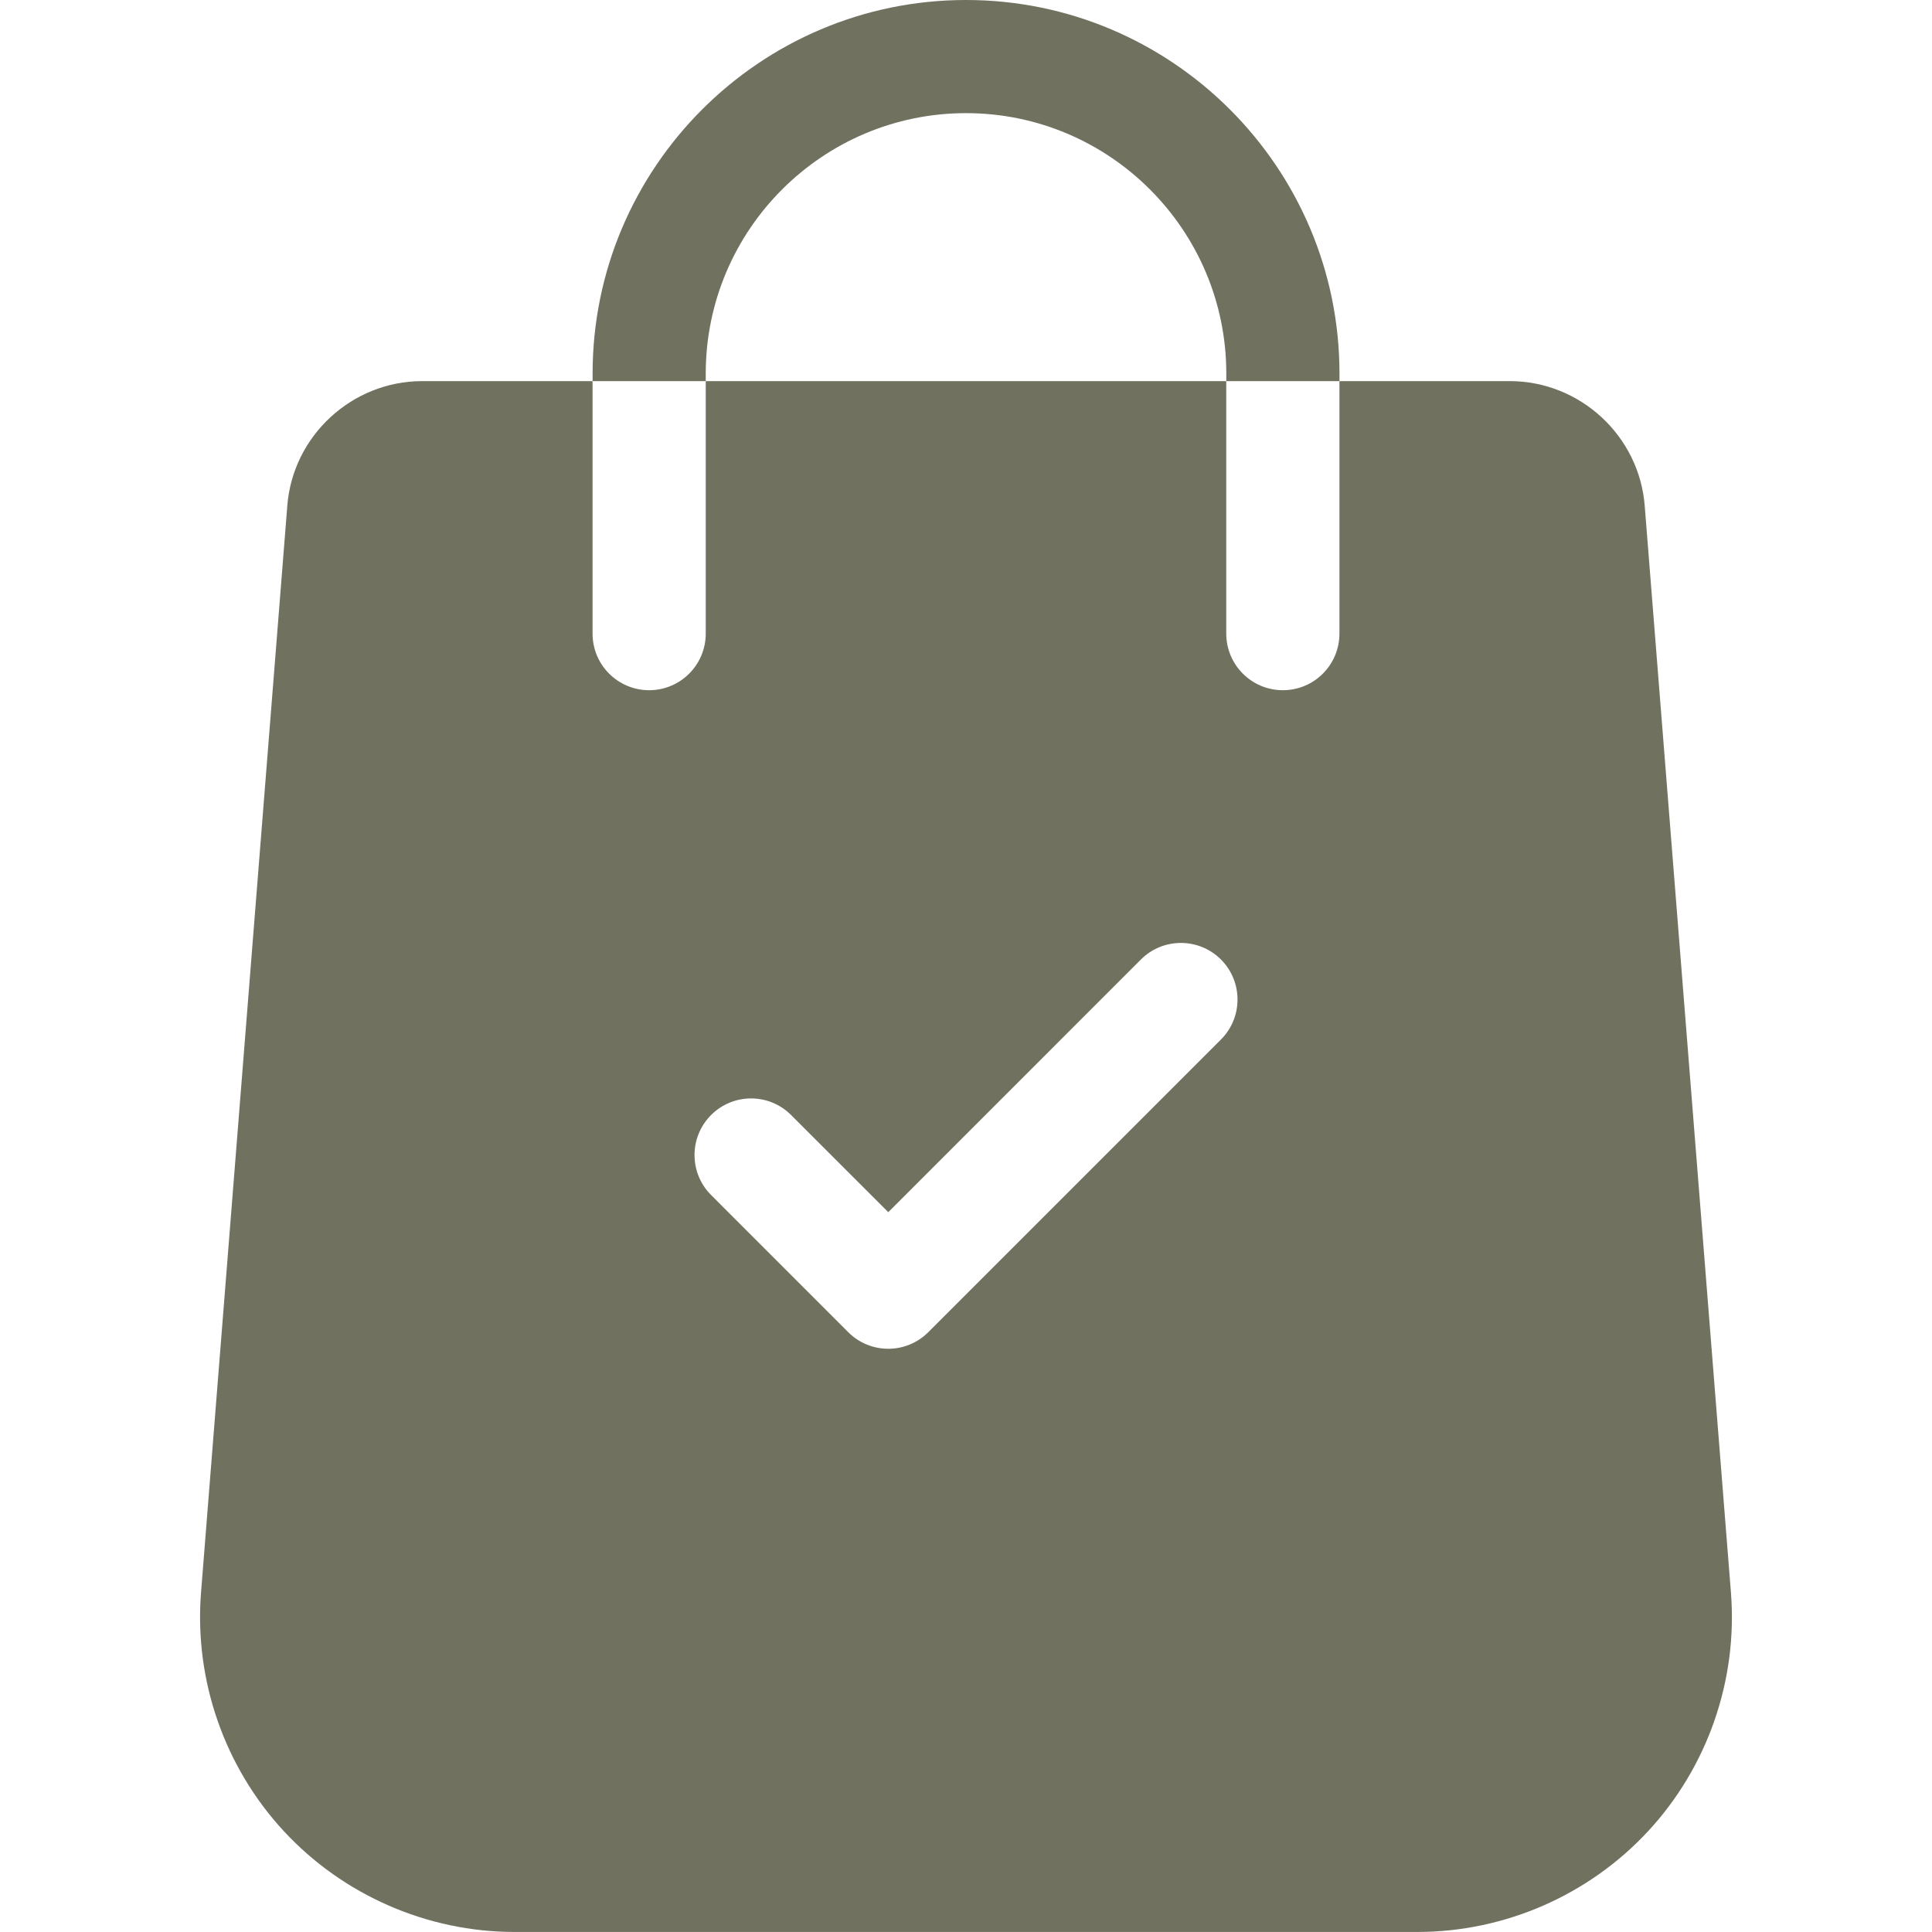 <svg width="48" height="48" viewBox="0 0 48 48" fill="none" xmlns="http://www.w3.org/2000/svg">
<path d="M43.006 39.582L40.863 12.572C40.73 10.831 39.257 9.469 37.512 9.469H33.278V15.742C33.278 16.519 32.649 17.148 31.872 17.148C31.096 17.148 30.466 16.519 30.466 15.742V9.469H17.534V15.742C17.534 16.519 16.904 17.148 16.128 17.148C15.351 17.148 14.722 16.519 14.722 15.742V9.469H10.488C8.743 9.469 7.271 10.831 7.138 12.568L4.993 39.586C4.828 41.75 5.578 43.903 7.052 45.495C8.527 47.086 10.616 47.999 12.786 47.999H35.214C37.384 47.999 39.474 47.086 40.948 45.494C42.422 43.903 43.173 41.749 43.006 39.582ZM30.334 25.827L23.063 33.098C22.788 33.372 22.428 33.51 22.069 33.51C21.709 33.51 21.349 33.372 21.074 33.098L17.667 29.69C17.118 29.141 17.118 28.252 17.667 27.702C18.216 27.153 19.106 27.153 19.654 27.702L22.069 30.116L28.346 23.838C28.894 23.29 29.784 23.29 30.334 23.838C30.883 24.388 30.883 25.278 30.334 25.827Z" fill="#70715F"/>
<path d="M24.001 0C18.885 0 14.723 4.163 14.723 9.279V9.469H17.534V9.279C17.534 5.713 20.435 2.811 24.001 2.811C27.567 2.811 30.467 5.713 30.467 9.279V9.469H33.279V9.279C33.279 4.163 29.117 0 24.001 0Z" fill="#70715F"/>
</svg>
